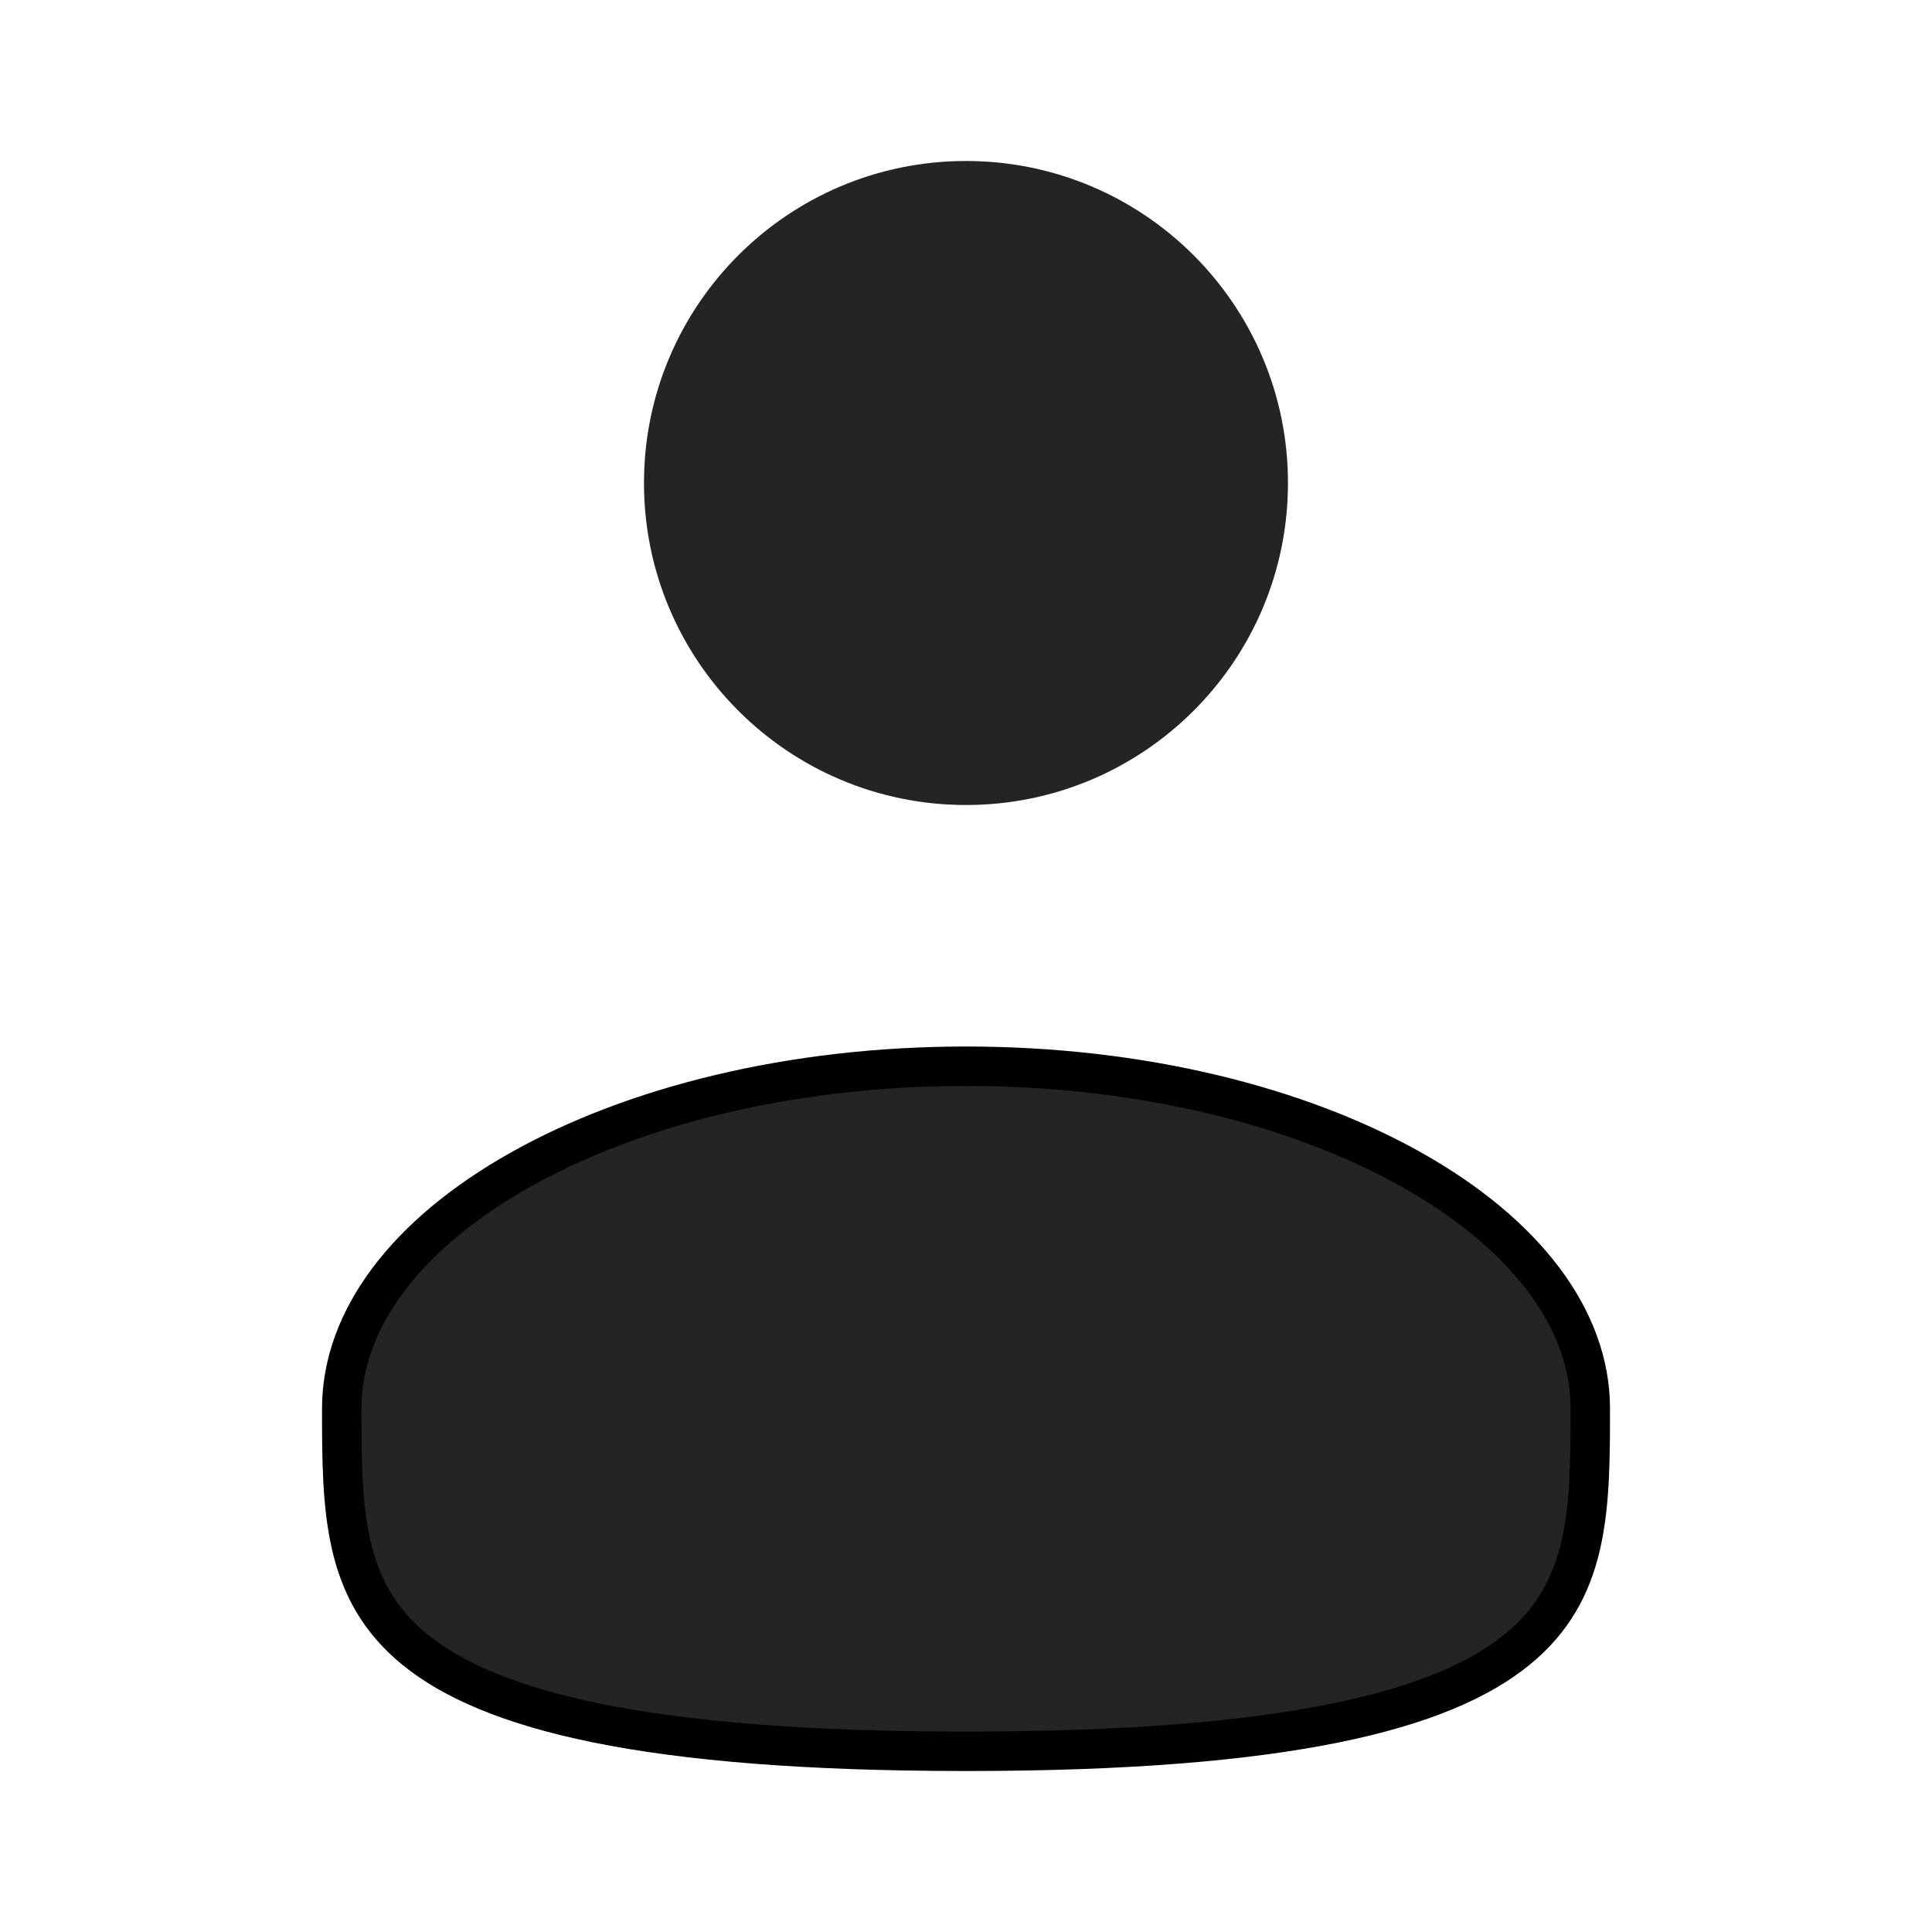 <svg width="49" height="49" viewBox="0 0 49 49" fill="none" xmlns="http://www.w3.org/2000/svg">
<path d="M24.5 20.417C29.01 20.417 32.666 16.76 32.666 12.25C32.666 7.74 29.01 4.083 24.5 4.083C19.989 4.083 16.333 7.74 16.333 12.25C16.333 16.76 19.989 20.417 24.5 20.417Z" fill="#242424"/>
<path d="M40.334 35.729C40.334 38.31 40.307 40.347 38.476 41.838C37.542 42.599 36.098 43.248 33.844 43.705C31.592 44.16 28.567 44.417 24.5 44.417C20.434 44.417 17.408 44.16 15.157 43.705C12.903 43.248 11.459 42.599 10.524 41.838C8.694 40.347 8.667 38.31 8.667 35.729C8.667 33.453 10.312 31.291 13.196 29.669C16.064 28.055 20.06 27.042 24.5 27.042C28.941 27.042 32.937 28.055 35.805 29.669C38.688 31.291 40.334 33.453 40.334 35.729Z" fill="#242424" stroke="black"/>
</svg>
